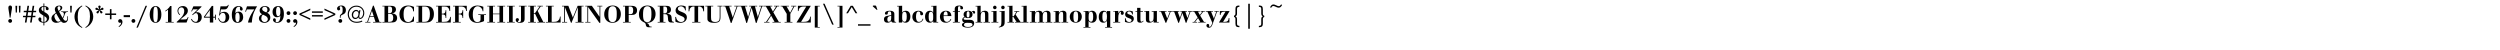 <?xml version="1.0"?>
<svg xmlns="http://www.w3.org/2000/svg" width="100000" height="2000" viewbox="0 0 100000 2000">
  <g transform="translate( 0, 900 ) scale( 1, -1 )">
    <g/>
  </g>
  <g transform="translate( 250, 900 ) scale( 1, -1 )">
    <g>
      <path d="M233 63Q233 31 211 9T156 -13Q124 -13 102 9T80 63Q80 95 102 117T156 140Q188 140 210 118T233 63ZM231 598Q231 574 225 538L209 450L192 342L175 232L169 194H138L134 229Q129 273 126 300T120 341Q116 374 102 450Q97 481 94 503T88 542T86 570T85 594Q85 634 104 657T159 680Q192 680 211 658T231 598Z"/>
    </g>
  </g>
  <g transform="translate( 563, 900 ) scale( 1, -1 )">
    <g>
      <path d="M125 667L113 398H66L55 667H125V667ZM259 667L248 398H201L190 667H259V667Z"/>
    </g>
  </g>
  <g transform="translate( 878, 900 ) scale( 1, -1 )">
    <g>
      <path d="M388 411H245L224 269H367L388 411V411ZM572 469L563 411H453L432 269H543L534 211H422L390 0H325L358 211H215L182 0H118L150 211H37L46 269H159L181 411H68L76 469H189L220 667H284L254 469H397L427 667H492L462 469H572V469Z"/>
    </g>
  </g>
  <g transform="translate( 1478, 900 ) scale( 1, -1 )">
    <g>
      <path d="M395 133Q395 163 379 187Q373 196 367 203T351 217T328 234T295 255V23Q313 27 326 32Q356 44 375 72T395 133ZM260 442V630Q177 615 177 546Q177 518 196 493Q207 478 219 468T260 442ZM489 196Q489 154 471 114T421 45Q407 33 395 25T369 10T337 0T295 -7V-116H260V-8Q230 -6 207 -3T166 7T133 21T103 42Q81 60 69 84T57 134Q57 164 74 183T117 203Q143 203 159 186T176 142Q176 136 175 128T172 112Q169 94 169 82Q169 32 260 20V276Q249 282 241 287T228 295Q174 326 136 359Q107 384 92 418T76 488Q76 560 124 605T260 660V761H295V660Q375 655 421 625T468 548Q468 523 452 507T411 491Q387 491 371 507T354 549Q354 551 355 558T356 576V583Q356 606 342 617T295 632V419Q324 404 341 395T371 377T395 360T423 337Q455 310 472 274T489 196Z"/>
    </g>
  </g>
  <g transform="translate( 2024, 900 ) scale( 1, -1 )">
    <g>
      <path d="M396 74Q388 85 383 92T376 101Q365 118 346 149T299 228Q286 250 277 266T259 298T243 328T224 363Q198 344 186 332T164 302Q151 280 151 250Q151 204 182 142Q237 33 309 33Q333 33 353 42T396 74ZM395 585Q395 614 380 632T338 650Q312 650 295 633T277 590Q277 570 284 550Q287 542 289 536T294 523T302 505T315 480Q317 476 319 472T325 460Q395 515 395 585ZM697 150Q697 115 685 85T653 32T604 -2T542 -15Q530 -15 518 -14T493 -7Q470 1 454 13T413 53Q405 46 400 42T390 34Q360 12 318 0T231 -13Q188 -13 152 0T90 36T49 92T34 163Q34 211 58 253Q67 269 77 282T103 308T140 337T191 374L211 388Q188 435 179 466T169 528Q169 561 182 588T218 635T274 666T346 677Q403 677 435 654T467 590Q467 565 455 544Q449 533 442 524T423 504T397 481T359 451L338 435L352 411L407 312L463 214L480 184L493 209Q516 253 524 282T532 338Q532 398 485 414Q478 416 473 417T461 419T446 420T424 421V445H697V421H684Q658 421 640 417T609 402T586 373T567 327Q560 306 554 287T541 250Q530 221 521 203T496 158Q504 146 511 136T525 116Q561 67 602 67Q632 67 651 93T670 162Q670 181 667 197T654 244L679 253Q685 234 688 220T694 195T696 173T697 150Z"/>
    </g>
  </g>
  <g transform="translate( 2749, 900 ) scale( 1, -1 )">
    <g>
      <path d="M125 667L113 398H66L55 667H125V667Z"/>
    </g>
  </g>
  <g transform="translate( 2929, 900 ) scale( 1, -1 )">
    <g>
      <path d="M365 -190L350 -216Q309 -193 280 -175T228 -140T187 -103T149 -60Q101 1 76 75T50 230Q50 402 162 532Q181 555 199 572T238 606T285 640T350 680L365 655Q314 623 279 584T222 493T190 374T180 219Q180 135 190 72T222 -41T279 -126T365 -190Z"/>
    </g>
  </g>
  <g transform="translate( 3354, 900 ) scale( 1, -1 )">
    <g>
      <path d="M375 234Q375 63 263 -69Q244 -91 227 -108T188 -142T140 -176T75 -216L60 -191Q111 -159 146 -120T203 -30T235 89T245 245Q245 329 235 393T203 505T146 590T60 654L75 680Q116 657 145 639T197 604T238 567T276 524Q324 463 349 389T375 234Z"/>
    </g>
  </g>
  <g transform="translate( 3779, 900 ) scale( 1, -1 )">
    <g>
      <path d="M361 545Q361 503 314 503H215L297 444Q320 427 320 406Q320 389 306 376T272 363Q255 363 247 370T230 400L199 490L169 400Q161 378 153 371T127 363Q108 363 94 376T79 406Q79 428 101 444L184 503H85Q37 503 37 544Q37 564 48 578T77 592Q92 592 107 582L190 522L158 612Q153 627 153 637Q153 654 166 665T200 677Q219 677 232 665T245 636Q245 624 241 612L209 522L292 582Q307 592 322 592Q338 592 349 578T361 545Z"/>
    </g>
  </g>
  <g transform="translate( 4178, 900 ) scale( 1, -1 )">
    <g>
      <path d="M467 302H282V129H218V302H33V361H218V535H282V361H467V302V302Z"/>
    </g>
  </g>
  <g transform="translate( 4678, 900 ) scale( 1, -1 )">
    <g>
      <path d="M220 25Q220 -50 166 -113Q157 -123 149 -131T132 -146T110 -162T81 -180L66 -155Q111 -125 138 -88T165 -16Q165 -13 165 -9T164 0Q150 -8 142 -10T122 -13Q91 -13 70 7T49 58Q49 91 72 113T130 136Q169 136 194 105T220 25Z"/>
    </g>
  </g>
  <g transform="translate( 4947, 900 ) scale( 1, -1 )">
    <g>
      <path d="M253 214H0V294H253V214V214Z"/>
    </g>
  </g>
  <g transform="translate( 5200, 900 ) scale( 1, -1 )">
    <g>
      <path d="M213 63Q213 31 191 9T137 -13Q105 -13 83 9T60 63Q60 95 82 117T137 140Q169 140 191 118T213 63Z"/>
    </g>
  </g>
  <g transform="translate( 5474, 900 ) scale( 1, -1 )">
    <g>
      <path d="M407 667L42 -203H-17L348 667H407V667Z"/>
    </g>
  </g>
  <g transform="translate( 5949, 900 ) scale( 1, -1 )">
    <g>
      <path d="M363 314V338Q363 389 361 432T355 508Q347 568 327 599T273 631Q252 631 236 619T211 584Q196 546 190 478T183 306Q183 258 184 222T188 157T195 108T205 69Q224 14 273 14Q298 14 315 28T343 76T358 168T363 314ZM506 326Q506 248 490 186T443 79T370 11T274 -13Q221 -13 178 10T103 77T56 182T39 319Q39 396 56 458T104 565T178 634T275 658Q327 658 370 635T443 568T489 463T506 326Z"/>
    </g>
  </g>
  <g transform="translate( 6495, 900 ) scale( 1, -1 )">
    <g>
      <path d="M455 0H131V23H225V518Q214 508 207 501T191 488T174 475T151 458L128 441L112 464Q132 479 146 489T171 507T192 525T216 546Q232 561 244 573T267 597T288 625T311 660H364V23H455V0Z"/>
    </g>
  </g>
  <g transform="translate( 7040, 900 ) scale( 1, -1 )">
    <g>
      <path d="M501 211L423 0H33L24 19L58 50Q107 95 142 129T202 190T245 242T280 293Q303 330 316 374T330 462Q330 527 300 566T218 605Q192 605 169 594T129 564T103 518T93 462Q93 443 97 426T108 392Q119 369 130 355T166 321L148 297Q140 305 134 310T122 319Q93 348 77 385T60 465Q60 507 76 542T120 603T187 643T273 658Q318 658 355 645T418 607T459 548T474 473Q474 429 455 386Q447 369 437 354T411 323T376 288T328 248Q300 225 282 212T256 191L195 139L174 122H301Q351 122 378 124T419 135Q427 139 433 144T445 159T457 182T472 217L501 211Z"/>
    </g>
  </g>
  <g transform="translate( 7585, 900 ) scale( 1, -1 )">
    <g>
      <path d="M485 213Q485 163 469 122T424 50T355 4T265 -13Q183 -13 128 30Q115 40 106 49T88 71T73 98T57 135L88 146Q101 115 110 100T134 71Q155 50 183 38T238 25Q291 25 315 68T339 205Q339 295 318 335T252 376Q219 376 181 345Q174 339 169 335T157 324T144 311T124 292L102 315L325 526H131L93 439L65 451L149 647H470L477 628L239 402Q262 408 275 410T305 412Q345 412 378 398T435 357T472 294T485 213Z"/>
    </g>
  </g>
  <g transform="translate( 8130, 900 ) scale( 1, -1 )">
    <g>
      <path d="M264 230V498L69 230H264V230ZM505 110H472V193H399V0H264V193H27V230L343 662H399V230H472V314H505V110V110Z"/>
    </g>
  </g>
  <g transform="translate( 8676, 900 ) scale( 1, -1 )">
    <g>
      <path d="M495 218Q495 167 478 125T431 52T359 4T265 -13Q176 -13 121 39Q109 50 100 61T82 87T65 121T48 167L79 177Q87 154 93 139T106 111T120 89T138 69Q156 49 182 38T234 26Q350 26 350 212Q350 297 321 341T235 386Q192 386 161 358T116 279L86 286L144 647H332Q360 647 375 648T402 655Q433 667 447 710L473 699L460 661Q441 607 421 580T371 538Q361 533 353 531T333 527T304 525T261 524H159L133 365Q141 373 146 378T156 386Q182 406 217 417T288 429Q334 429 372 414T437 370T480 303T495 218Z"/>
    </g>
  </g>
  <g transform="translate( 9222, 900 ) scale( 1, -1 )">
    <g>
      <path d="M363 203V217Q363 395 277 395Q257 395 239 382T211 348Q200 325 196 293T192 210Q192 16 280 16Q363 16 363 203ZM505 220Q505 167 489 124T444 51T374 4T281 -13Q236 -13 199 0T132 42Q90 82 71 145T51 309Q51 390 69 455T122 565T207 634T319 659Q355 659 386 650T439 625T473 587T486 538Q486 510 471 493T431 476Q407 476 390 495T373 540Q373 555 377 572Q381 584 381 596Q381 613 367 622T329 632Q306 632 284 622T247 593Q220 562 210 522Q206 505 203 492T198 462T195 424T192 370Q198 378 202 383T210 393Q230 413 259 424T322 435Q363 435 396 420T454 376T491 308T505 220Z"/>
    </g>
  </g>
  <g transform="translate( 9767, 900 ) scale( 1, -1 )">
    <g>
      <path d="M517 647Q511 637 507 630T499 618Q484 595 469 568T440 513T413 458T390 407Q355 321 337 237Q331 210 327 188T320 141T313 82T306 0H153Q158 24 162 41T171 75T182 109T197 151Q211 188 227 223T261 292Q276 321 294 351T332 414Q337 421 350 442T387 498L405 524H104L70 426L41 436L112 647H517Z"/>
    </g>
  </g>
  <g transform="translate( 10312, 900 ) scale( 1, -1 )">
    <g>
      <path d="M401 135Q401 160 391 183T362 225Q352 234 343 241T321 257T288 275T238 299L208 313Q201 308 196 304T187 297Q165 276 153 242T140 169Q140 101 177 60T275 18Q302 18 325 27T365 51T391 88T401 135ZM385 512Q385 567 357 598T278 629Q234 629 205 604T175 541Q175 509 197 484T270 435L318 413L339 403Q366 432 375 454T385 512ZM500 202Q500 155 483 116T434 48T361 3T267 -13Q218 -13 178 0T108 36T62 92T45 163Q45 222 76 262T174 331Q120 359 97 394T73 480Q73 519 89 551T133 608T201 645T286 659Q327 659 362 648T423 618T463 573T478 517Q478 472 450 439T370 388Q388 379 400 372T421 359T437 347T453 331Q476 307 488 274T500 202Z"/>
    </g>
  </g>
  <g transform="translate( 10858, 900 ) scale( 1, -1 )">
    <g>
      <path d="M357 422V430Q357 491 351 527T332 589Q322 608 305 619T268 630Q225 630 205 585T185 442Q185 250 271 250Q357 250 357 422ZM498 344Q498 260 480 194T427 82T342 11T228 -14Q193 -14 163 -5T111 20T76 58T63 105Q63 133 78 151T117 169Q143 169 159 150T176 102Q176 89 173 76Q168 54 168 47Q168 33 183 23T220 13Q253 13 282 33T325 88Q333 107 338 123T347 158T352 205T357 275Q346 258 337 251Q317 231 288 221T225 210Q184 210 151 225T94 269T57 336T44 424Q44 477 59 520T104 594T175 641T267 658Q381 658 439 579T498 344Z"/>
    </g>
  </g>
  <g transform="translate( 11403, 900 ) scale( 1, -1 )">
    <g>
      <path d="M213 63Q213 31 191 9T137 -13Q105 -13 83 9T60 63Q60 95 82 117T137 140Q169 140 191 118T213 63ZM213 375Q213 343 191 321T137 298Q105 298 83 320T60 375Q60 407 82 429T137 451Q169 451 191 429T213 375Z"/>
    </g>
  </g>
  <g transform="translate( 11676, 900 ) scale( 1, -1 )">
    <g>
      <path d="M220 25Q220 -50 166 -113Q157 -123 149 -131T132 -146T110 -162T81 -180L66 -155Q111 -125 138 -88T165 -16Q165 -13 165 -9T164 0Q150 -8 142 -10T122 -13Q91 -13 70 7T49 58Q49 91 72 113T130 136Q169 136 194 105T220 25ZM203 375Q203 343 181 321T127 298Q95 298 73 320T51 375Q51 407 73 429T127 451Q159 451 181 429T203 375Z"/>
    </g>
  </g>
  <g transform="translate( 11945, 900 ) scale( 1, -1 )">
    <g>
      <path d="M467 102L33 302V357L467 557V494L101 329L466 165L467 102V102Z"/>
    </g>
  </g>
  <g transform="translate( 12445, 900 ) scale( 1, -1 )">
    <g>
      <path d="M467 239H33V296H467V239V239ZM467 388H33V445H467V388V388Z"/>
    </g>
  </g>
  <g transform="translate( 12945, 900 ) scale( 1, -1 )">
    <g>
      <path d="M467 302L33 102V165L399 330L34 494L33 557L467 357V302V302Z"/>
    </g>
  </g>
  <g transform="translate( 13445, 900 ) scale( 1, -1 )">
    <g>
      <path d="M244 63Q244 31 222 9T168 -13Q136 -13 114 9T91 63Q91 95 113 117T168 140Q200 140 222 118T244 63ZM391 491Q391 444 372 405Q365 390 356 378T332 355T296 332T247 308Q221 296 208 287T188 267Q184 260 183 246T181 204Q181 202 181 198T182 188H149Q149 204 149 210T148 221Q148 244 151 262Q155 290 169 307Q173 311 183 320T212 345Q227 357 236 369T251 396T258 435T260 493Q260 517 260 534T258 564T254 587T248 607Q240 628 224 639T187 651Q141 651 141 611Q141 601 146 589L155 567Q157 561 159 555T161 542Q161 518 144 502T101 485Q73 485 55 505T37 555Q37 582 50 605T85 644T139 670T206 680Q292 680 341 630T391 491Z"/>
    </g>
  </g>
  <g transform="translate( 13876, 900 ) scale( 1, -1 )">
    <g>
      <path d="M464 354Q464 401 440 428T374 456Q348 456 325 444T285 411T258 362T248 302Q248 251 274 219T345 186Q370 186 392 198T430 233T455 287T464 354ZM695 380Q695 333 682 290T647 215T595 163T532 143Q501 143 482 161T460 211Q413 139 335 139Q305 139 279 151T235 184T206 236T195 301Q195 343 208 380T246 444T302 488T370 504Q454 504 483 423L496 491H542L501 278Q498 264 497 251T495 231Q495 209 505 196T535 183Q558 183 579 199T616 243T642 305T652 379Q652 434 632 480T576 560T490 613T380 632Q317 632 262 609T167 545T103 449T79 330Q79 270 100 216T161 119Q205 74 260 52T390 30Q444 30 497 42Q513 45 525 48T549 56T573 65T603 79L617 37Q513 -13 390 -13Q312 -13 246 12T133 83T60 192T33 331Q33 404 59 466T132 575T242 648T379 675Q447 675 505 653T605 591T671 497T695 380Z"/>
    </g>
  </g>
  <g transform="translate( 14609, 900 ) scale( 1, -1 )">
    <g>
      <path d="M340 247L268 468L189 247H340V247ZM651 0H312V23H411L347 221H180L110 23H209V0H0V23H77L310 674H341L571 23H651V0V0Z"/>
    </g>
  </g>
  <g transform="translate( 15260, 900 ) scale( 1, -1 )">
    <g>
      <path d="M469 189Q469 270 434 311Q417 330 391 339Q374 345 359 347T308 349H265V26H322Q399 26 434 65T469 189ZM426 503Q426 542 421 568T402 610T368 633T316 640H265V375H308Q341 375 364 381T400 403T420 442T426 503ZM625 178Q625 140 612 106T574 48Q559 34 543 25T503 11T448 3T373 0H36V23H120V644H36V667H370Q422 667 454 662T512 642Q543 627 560 595T578 519Q578 452 532 412Q522 403 512 396T488 384T456 374T414 364Q441 361 460 359T494 352T522 341T550 326Q625 282 625 178Z"/>
    </g>
  </g>
  <g transform="translate( 15929, 900 ) scale( 1, -1 )">
    <g>
      <path d="M631 47Q614 40 602 35T582 27Q531 7 481 -3T383 -13Q306 -13 245 11T139 80T72 188T48 330Q48 409 73 473T143 584T253 655T396 680Q437 680 475 673Q494 670 510 666T543 657T581 644T631 625V446H598Q596 473 593 493T583 529T567 560T542 590Q488 648 412 648Q378 648 346 636T290 602Q249 566 232 503T214 332Q214 263 220 216T241 130Q260 78 301 48T397 18Q437 18 472 34T534 80T578 149T601 236H631V47Z"/>
    </g>
  </g>
  <g transform="translate( 16620, 900 ) scale( 1, -1 )">
    <g>
      <path d="M576 336Q576 502 517 582Q494 611 456 625T358 640H266V26H356Q394 26 421 31T470 48Q522 75 549 148T576 336ZM737 339Q737 169 648 77Q628 56 605 42T554 18T490 4T409 0H36V23H120V644H36V667H408Q453 667 494 661T568 643Q649 614 693 535T737 339Z"/>
    </g>
  </g>
  <g transform="translate( 17406, 900 ) scale( 1, -1 )">
    <g>
      <path d="M629 226L625 0H36V23H120V644H36V667H598L601 460H575Q567 513 550 548T500 608Q477 626 446 633T360 640H265V352H296Q361 352 389 384T417 492H444V180H417V199Q417 266 389 295T297 325H265V26H353Q414 26 449 33T512 60Q543 82 567 120Q575 133 581 144T590 167T597 193T602 226H629Z"/>
    </g>
  </g>
  <g transform="translate( 18082, 900 ) scale( 1, -1 )">
    <g>
      <path d="M592 461H564Q561 483 558 499T550 529T538 554T519 580Q493 612 454 626T351 640H266V353H300Q362 353 389 386T418 492H445V179H418V196Q418 326 301 326H266V23H350V0H36V23H122V644H40V667H588L592 461Z"/>
    </g>
  </g>
  <g transform="translate( 18701, 900 ) scale( 1, -1 )">
    <g>
      <path d="M739 301H661V57Q632 43 615 36T573 21Q524 4 475 -4T383 -13Q307 -13 246 11T140 81T72 189T48 330Q48 408 73 472T145 583T255 654T396 680Q438 680 486 671Q504 668 518 665T549 657T585 646T632 630V450H605Q600 477 595 496T583 530T565 560T540 589Q483 650 404 650Q364 650 333 634T274 583Q257 561 245 536T226 479T215 407T211 316Q211 167 257 92T393 16Q423 16 454 27Q491 41 506 65T521 137V301H429V327H739V301Z"/>
    </g>
  </g>
  <g transform="translate( 19454, 900 ) scale( 1, -1 )">
    <g>
      <path d="M752 0H439V23H524V331H265V23H349V0H36V23H119V644H36V667H349V644H265V355H524V644H439V667H752V644H669V23H752V0V0Z"/>
    </g>
  </g>
  <g transform="translate( 20243, 900 ) scale( 1, -1 )">
    <g>
      <path d="M349 0H36V23H119V644H36V667H349V644H265V23H349V0V0Z"/>
    </g>
  </g>
  <g transform="translate( 20628, 900 ) scale( 1, -1 )">
    <g>
      <path d="M439 644H357V166Q357 129 354 109T344 70Q312 -13 169 -13Q91 -13 46 18T1 103Q1 135 19 155T68 175Q94 175 111 158T129 115Q129 90 110 71L97 57Q89 49 89 40Q89 29 102 22T138 14Q171 14 191 34Q197 41 201 50T208 73T211 110T212 166V644H128V667H439V644Z"/>
    </g>
  </g>
  <g transform="translate( 21089, 900 ) scale( 1, -1 )">
    <g>
      <path d="M716 0H405V23H472L315 347H264V23H349V0H36V23H120V644H36V667H349V644H264V374H311L501 644H410V667H626V644H541L416 467L642 23H716V0V0Z"/>
    </g>
  </g>
  <g transform="translate( 21801, 900 ) scale( 1, -1 )">
    <g>
      <path d="M624 0H36V23H119V644H36V667H350V644H266V26H356Q431 26 474 43Q494 51 512 65T546 98Q558 113 566 127T580 156T590 191T597 238H624V0Z"/>
    </g>
  </g>
  <g transform="translate( 22450, 900 ) scale( 1, -1 )">
    <g>
      <path d="M893 0H570V23H664V614L408 -16H391L146 614V23H236V0H30V23H113V644H30V667H284L464 198L655 667H893V644H810V23H893V0V0Z"/>
    </g>
  </g>
  <g transform="translate( 23380, 900 ) scale( 1, -1 )">
    <g>
      <path d="M714 644H632V-16H597L146 617V23H238V0H30V23H114V644H30V667H294L602 227V644H511V667H714V644V644Z"/>
    </g>
  </g>
  <g transform="translate( 24120, 900 ) scale( 1, -1 )">
    <g>
      <path d="M550 339Q550 393 548 434T539 506T524 560T500 602Q482 625 452 638T387 651Q352 651 322 639T271 603Q255 584 244 559T226 499T216 418T213 309Q213 216 225 159T264 67Q283 43 315 29T382 15Q420 15 452 30T503 74Q516 92 525 115T539 170T547 243T550 339ZM714 338Q714 260 690 196T621 85T516 13T379 -13Q305 -13 244 12T140 82T72 190T48 330Q48 408 72 472T141 583T246 654T383 680Q458 680 519 656T623 587T690 479T714 338Z"/>
    </g>
  </g>
  <g transform="translate( 24882, 900 ) scale( 1, -1 )">
    <g>
      <path d="M445 488Q445 539 433 572T396 623Q382 634 364 637T307 640H266V331H305Q345 331 372 338T415 364T438 412T445 488ZM600 483Q600 431 580 392T520 330Q506 322 492 317T461 309T423 305T372 303H266V23H349V0H36V23H121V644H37V667H373Q490 667 545 623T600 483Z"/>
    </g>
  </g>
  <g transform="translate( 25509, 900 ) scale( 1, -1 )">
    <g>
      <path d="M549 331Q549 385 547 426T539 498T525 553T504 595Q487 621 456 636T386 651Q308 651 266 597Q251 577 241 553T225 495T216 416T213 311Q213 217 224 161T261 69Q280 43 312 29T381 14Q414 14 444 26Q474 38 494 60T526 118T543 206T549 331ZM714 340Q714 262 690 198T623 86T521 13T389 -13Q373 -13 360 -12T324 -7Q330 -9 335 -11T343 -14Q370 -23 388 -30Q411 -39 425 -55T448 -94L460 -129Q467 -149 483 -157T533 -165H540L557 -164V-191H450Q392 -191 364 -173T327 -112L317 -62Q312 -41 302 -28T273 -5L226 20Q135 68 92 143T48 330Q48 408 72 472T141 583T246 654T383 680Q458 680 519 656T623 587T690 480T714 340Z"/>
    </g>
  </g>
  <g transform="translate( 26271, 900 ) scale( 1, -1 )">
    <g>
      <path d="M417 505Q417 592 381 622Q368 633 351 636T302 640H265V363H301Q334 363 356 370T391 393T411 437T417 505ZM687 0H588Q554 0 535 4T498 19Q478 33 467 56Q462 66 459 75T454 98T451 129T448 176Q445 225 438 256T415 304T372 328T302 335H265V23H350V0H36V23H120V644H36V667H350Q381 667 403 666T443 662T475 655T502 644Q533 628 550 594T567 512Q567 437 515 396Q504 388 495 382T473 371T444 362T405 351Q426 348 440 346T464 342T484 338T505 331Q544 317 565 290Q572 280 577 268T586 240T592 201T597 148Q599 107 602 89T615 55Q631 26 678 26H687V0Z"/>
    </g>
  </g>
  <g transform="translate( 26963, 900 ) scale( 1, -1 )">
    <g>
      <path d="M512 208Q512 160 493 119T441 49T360 4T257 -13Q235 -13 214 -11T172 -5Q157 -2 145 1T119 8T90 19T54 34L48 222H79Q84 193 89 172T103 134T122 103T149 73Q203 20 281 20Q342 20 381 51T421 132Q421 160 406 181Q397 195 388 205T361 225T313 249T230 284Q140 321 100 367T60 480Q60 525 76 561T123 624T196 665T290 680Q326 680 360 673Q374 670 385 668T408 661T433 652T465 639L469 485H439Q436 506 433 521T424 548T411 570T392 593Q340 648 269 648Q218 648 185 621T151 553Q151 525 167 504Q175 493 186 484T214 465T255 444T315 419Q354 404 381 391T429 364T463 335T488 302Q500 282 506 258T512 208Z"/>
    </g>
  </g>
  <g transform="translate( 27518, 900 ) scale( 1, -1 )">
    <g>
      <path d="M645 446H615Q611 538 566 589T445 640H407V23H499V0H169V23H262V640H230Q151 640 105 590T53 446H25V667H645V446Z"/>
    </g>
  </g>
  <g transform="translate( 28188, 900 ) scale( 1, -1 )">
    <g>
      <path d="M714 644H631V214Q631 149 618 105T575 35T493 -2T364 -13Q197 -13 138 59Q127 72 121 82T112 108T109 148T108 214V644H27V667H341V644H253V214Q253 156 259 124T281 70Q299 46 334 34T417 21Q468 21 506 34T564 71Q584 93 591 125T599 214V644H511V667H714V644Z"/>
    </g>
  </g>
  <g transform="translate( 28932, 900 ) scale( 1, -1 )">
    <g>
      <path d="M644 644H568L328 -19H300L78 644H0V667H332V644H234L378 202L535 644H438V667H644V644V644Z"/>
    </g>
  </g>
  <g transform="translate( 29576, 900 ) scale( 1, -1 )">
    <g>
      <path d="M972 644H909L687 -18H658L489 587L305 -18H277L70 644H0V667H313V644H222L350 220L477 644H390V667H710V644H621L737 220L876 644H785V667H972V644V644Z"/>
    </g>
  </g>
  <g transform="translate( 30548, 900 ) scale( 1, -1 )">
    <g>
      <path d="M683 0H350V23H434L298 272L135 23H231V0H16V23H93L281 303L88 644H13V667H342V644H259L368 438L500 644H413V667H621V644H543L385 408L606 23H683V0V0Z"/>
    </g>
  </g>
  <g transform="translate( 31224, 900 ) scale( 1, -1 )">
    <g>
      <path d="M626 644H552L389 345V23H473V0H159V23H245V345L65 644H2V667H334V644H236L382 391L516 644H420V667H626V644V644Z"/>
    </g>
  </g>
  <g transform="translate( 31852, 900 ) scale( 1, -1 )">
    <g>
      <path d="M580 0H8L400 640H299Q101 640 91 458H64V667H580L191 26H293Q341 26 378 31T440 47Q479 64 510 105Q521 120 528 133T540 161T547 193T552 235H580V0Z"/>
    </g>
  </g>
  <g transform="translate( 32470, 900 ) scale( 1, -1 )">
    <g>
      <path d="M321 -203H121V667H321V644H238V-180H321V-203V-203Z"/>
    </g>
  </g>
  <g transform="translate( 32895, 900 ) scale( 1, -1 )">
    <g>
      <path d="M453 -83H391L25 750H88L453 -83V-83Z"/>
    </g>
  </g>
  <g transform="translate( 33395, 900 ) scale( 1, -1 )">
    <g>
      <path d="M304 -203H104V-180H187V644H104V667H304V-203V-203Z"/>
    </g>
  </g>
  <g transform="translate( 33820, 900 ) scale( 1, -1 )">
    <g>
      <path d="M471 370H401L249 618L98 370H29L208 668H292L471 370V370Z"/>
    </g>
  </g>
  <g transform="translate( 34320, 900 ) scale( 1, -1 )">
    <g>
      <path d="M500 -127H0V-70H500V-127V-127Z"/>
    </g>
  </g>
  <g transform="translate( 34820, 900 ) scale( 1, -1 )">
    <g>
      <path d="M277 506H250L108 631Q97 641 94 646T90 658Q90 678 122 678H186Q204 678 213 674T226 658L232 640L277 506Z"/>
    </g>
  </g>
  <g transform="translate( 35320, 900 ) scale( 1, -1 )">
    <g>
      <path d="M328 214V274Q324 272 321 272T316 270Q311 269 302 267T279 259Q244 249 226 239T197 214Q174 185 174 127Q174 29 234 29Q251 29 268 38T297 64Q306 75 312 88T321 118T326 159T328 214ZM525 0Q519 -1 515 -1T507 -2Q503 -2 494 -2T469 -3Q454 -4 443 -4T423 -4Q338 -4 325 65Q320 58 317 53T309 42Q270 -8 175 -8Q108 -8 73 27T38 129Q38 238 153 261L228 276L300 293L328 301Q328 325 328 339T326 374Q324 412 309 428T260 444Q231 444 214 431T194 395L191 363Q189 338 175 327T130 316Q78 316 78 358Q78 413 126 441T269 470Q327 470 364 459T426 422Q435 413 440 404T449 382T453 351T454 307V133V97Q454 78 457 62Q460 40 470 32T505 23H512H525V0Z"/>
    </g>
  </g>
  <g transform="translate( 35867, 900 ) scale( 1, -1 )">
    <g>
      <path d="M403 239Q403 339 382 384T315 430Q291 430 272 418T241 385Q234 372 230 358T224 325T220 278T219 212Q219 180 220 159T223 121T231 92T244 66Q266 29 310 29Q359 29 381 78T403 239ZM547 240Q547 183 533 137T494 59T432 9T350 -8Q318 -8 291 1Q267 9 252 22T219 64V0H85V642H19V665H49H93Q115 665 128 665T148 667Q160 667 168 667T184 668T200 669T219 672V395Q236 421 249 433T285 455Q321 470 363 470Q449 470 498 409T547 240Z"/>
    </g>
  </g>
  <g transform="translate( 36454, 900 ) scale( 1, -1 )">
    <g>
      <path d="M480 145Q472 123 465 108T450 80T434 59T413 39Q386 16 350 4T273 -8Q221 -8 178 9T105 57T57 131T40 227Q40 281 57 325T107 402T185 452T284 470Q324 470 358 461T417 435T456 395T470 345Q470 319 454 304T410 288Q384 288 370 302T355 340V372Q355 403 336 422T288 442Q235 442 211 390T186 228Q186 128 217 76T309 24Q332 24 359 35Q387 47 408 70Q424 86 433 102T455 153L480 145Z"/>
    </g>
  </g>
  <g transform="translate( 36962, 900 ) scale( 1, -1 )">
    <g>
      <path d="M365 217V239Q365 270 364 292T361 331T355 359T345 384Q335 406 317 418T275 430Q227 430 206 385T185 233Q185 124 205 78T275 31Q286 31 297 34T317 43Q338 57 349 83Q354 95 357 106T362 133T364 168T365 217ZM566 0H366V68Q355 47 347 38Q330 16 300 4T234 -8Q190 -8 155 9T94 57T54 132T40 231Q40 286 53 330T92 405T153 453T233 470Q261 470 288 462Q315 454 331 440T366 394V642H288V665H328H372Q394 665 408 666T427 667Q439 667 447 667T463 668T479 669T498 672V23H566V0Z"/>
    </g>
  </g>
  <g transform="translate( 37557, 900 ) scale( 1, -1 )">
    <g>
      <path d="M348 285Q347 310 347 326T345 355T341 376T334 397Q317 444 271 444Q250 444 234 433T208 401Q203 389 200 380T195 358T191 328T187 285H348ZM498 258H187Q187 235 187 220T189 192T191 169T195 144Q203 87 236 56T320 24Q367 24 405 54T468 141L494 130Q486 113 479 101T466 79T452 61T434 45Q375 -8 278 -8Q223 -8 179 8T104 56T57 132T40 232Q40 285 57 328T105 403T180 452T276 470Q379 470 436 416T498 258Z"/>
    </g>
  </g>
  <g transform="translate( 38086, 900 ) scale( 1, -1 )">
    <g>
      <path d="M437 581Q437 555 422 540T381 525Q357 525 342 539T327 576Q327 581 327 585T328 596Q329 601 329 605T330 614Q330 631 318 641T286 652Q253 652 242 626Q237 615 236 599T234 549V458H313V431H234V23H308V0H29V23H103V431H29V458H103V513Q103 534 103 546T105 567T108 582T113 598Q143 678 285 678Q358 678 397 653T437 581Z"/>
    </g>
  </g>
  <g transform="translate( 38455, 900 ) scale( 1, -1 )">
    <g>
      <path d="M445 -87Q445 -67 435 -52T405 -28Q396 -24 386 -22T363 -18T330 -16T284 -14Q277 -13 271 -13T258 -13Q232 -13 215 -13T185 -15T163 -19T145 -26Q127 -34 116 -51T104 -91Q104 -179 262 -179Q347 -179 396 -155T445 -87ZM326 322V334Q326 397 314 422T269 447Q236 447 223 418T210 314Q210 253 223 227T267 201Q299 201 312 228T326 322ZM550 403Q550 380 539 367T507 354Q490 354 480 363T469 389V404Q469 425 453 425Q448 425 444 422T432 410Q430 409 429 407T425 403Q439 380 442 366T446 328Q446 256 400 216T268 176Q248 176 233 177T206 181T180 191T150 207Q118 196 104 183T89 149Q89 141 92 134T104 122Q111 117 119 115T140 111T172 109T219 108H311Q343 108 366 106T407 100T439 89T467 71Q511 36 511 -31Q511 -115 445 -160T258 -206Q148 -206 86 -176T23 -91Q23 -65 38 -45Q51 -28 70 -19T128 -4Q118 -1 110 2T95 9Q66 23 50 49T34 108Q34 138 48 164Q60 186 76 198T127 225Q115 238 108 248T97 270T91 293T89 322Q89 391 137 430T271 470Q288 470 305 468T340 461Q363 455 377 448T411 422Q428 446 445 456T486 466Q515 466 532 449T550 403Z"/>
    </g>
  </g>
  <g transform="translate( 38998, 900 ) scale( 1, -1 )">
    <g>
      <path d="M606 0H340V23H405V265Q405 317 403 344T396 389Q391 409 376 419T340 429Q317 429 296 418T260 385Q251 372 245 357T235 320T230 270T228 201V23H295V0H25V23H97V642H25V665H58H102Q125 665 138 666T157 667Q169 667 177 667T193 668T209 669T228 672V374Q249 410 266 426T309 454Q327 461 350 465T396 470Q477 470 513 423Q520 414 524 404T532 382T536 352T537 312V23H606V0Z"/>
    </g>
  </g>
  <g transform="translate( 39628, 900 ) scale( 1, -1 )">
    <g>
      <path d="M305 0H28V23H103V434H30V457H64H108Q131 457 144 457T163 458Q175 458 183 458T199 459T215 461T234 463V23H305V0ZM235 602Q235 573 215 552T165 531Q136 531 115 552T94 602Q94 631 115 652T165 673Q194 673 214 652T235 602Z"/>
    </g>
  </g>
  <g transform="translate( 39959, 900 ) scale( 1, -1 )">
    <g>
      <path d="M228 26Q228 -20 223 -48T204 -100Q187 -131 152 -151Q140 -159 131 -163T108 -172T74 -182T19 -196Q15 -197 10 -198T-2 -201L-7 -177Q25 -168 45 -156T76 -121T92 -65T97 23V434H24V457H58H102Q124 457 137 457T157 458Q169 458 177 458T193 459T209 461T228 463V26ZM229 602Q229 573 208 552T158 531Q129 531 109 552T88 602Q88 631 108 652T158 673Q187 673 208 652T229 602Z"/>
    </g>
  </g>
  <g transform="translate( 40273, 900 ) scale( 1, -1 )">
    <g>
      <path d="M587 0H328V23H389L261 221H227V23H291V0H26V23H97V642H27V665H57H101Q123 665 137 666T156 667Q168 667 176 667T192 668T208 669T227 672V247H274L386 434H298V457H498V434H422L350 318L547 23H587V0Z"/>
    </g>
  </g>
  <g transform="translate( 40840, 900 ) scale( 1, -1 )">
    <g>
      <path d="M298 0H20V23H97V642H23V665H58H102Q125 665 138 666T157 667Q169 667 177 667T193 668T209 669T228 672V23H298V0Z"/>
    </g>
  </g>
  <g transform="translate( 41165, 900 ) scale( 1, -1 )">
    <g>
      <path d="M928 0H656V23H722V297Q722 336 720 358T713 395Q700 430 657 430Q611 430 578 388Q568 375 562 360T551 325T546 276T544 209V23H611V0H343V23H411V297Q411 336 409 359T401 397Q395 413 380 422T344 432Q301 432 271 396Q251 371 242 328T233 209V23H299V0H26V23H100V434H28V457H66H110Q132 457 145 457T165 458Q177 458 185 458T201 459T217 461T236 463L233 380Q238 389 243 396T252 410Q274 438 312 454T397 470Q422 470 444 465T486 449Q508 437 519 420T540 369Q549 387 558 399Q581 433 620 451T711 470Q756 470 788 455T838 411Q848 393 852 369T856 297V23H928V0Z"/>
    </g>
  </g>
  <g transform="translate( 42115, 900 ) scale( 1, -1 )">
    <g>
      <path d="M612 0H343V23H411V296Q411 335 408 357T400 396Q388 430 351 430Q331 430 311 420T276 392Q259 370 249 338Q245 326 243 315T239 289T237 256T236 211V23H304V0H29V23H103V434H29V457H69H113Q135 457 149 457T168 458Q180 458 188 458T204 459T220 461T239 463V376Q245 386 250 393T260 408Q282 437 321 453T405 470Q496 470 529 408Q542 382 542 349Q542 342 542 329T543 296V23H612V0Z"/>
    </g>
  </g>
  <g transform="translate( 42751, 900 ) scale( 1, -1 )">
    <g>
      <path d="M374 224Q374 287 370 329T355 397T326 433T281 444Q254 444 236 433T207 397T191 329T186 224Q186 166 191 127T207 63T235 28T279 17Q306 17 324 27T353 62T369 126T374 224ZM521 234Q521 180 504 136T454 59T378 10T279 -8Q225 -8 181 9T105 57T57 132T40 231Q40 285 57 329T107 404T185 453T287 470Q339 470 382 453T456 405T504 330T521 234Z"/>
    </g>
  </g>
  <g transform="translate( 43312, 900 ) scale( 1, -1 )">
    <g>
      <path d="M415 231Q415 338 394 385T327 432Q276 432 254 387Q242 362 237 324T232 219Q232 188 233 166T236 126T243 96T254 71Q264 53 283 42T325 31Q373 31 394 77T415 231ZM559 218Q559 167 546 126T507 54T446 8T366 -8Q337 -8 310 0Q296 4 286 9T266 21T249 38T232 63V-179H306V-203H25V-179H100V434H29V457H62H106Q128 457 141 457T160 458Q172 458 180 458T197 459T213 461T232 463V391Q240 406 250 419Q286 470 367 470Q458 470 508 404T559 218Z"/>
    </g>
  </g>
  <g transform="translate( 43911, 900 ) scale( 1, -1 )">
    <g>
      <path d="M368 241Q368 340 346 385T274 431Q251 431 232 419T204 385Q184 336 184 227Q184 122 204 77T270 31Q322 31 345 80T368 241ZM572 -204H294V-180H368V73Q361 62 356 54T345 41Q325 18 293 5T224 -8Q137 -8 89 53T40 224Q40 339 92 404T238 470Q273 470 303 458Q326 449 339 435T368 390V458H499V-180H572V-204Z"/>
    </g>
  </g>
  <g transform="translate( 44497, 900 ) scale( 1, -1 )">
    <g>
      <path d="M454 378Q454 346 437 326T393 306Q369 306 353 322T337 361Q337 366 337 371T339 382Q342 398 342 406Q342 428 323 428Q310 428 295 412T265 367Q248 333 241 294T234 196V23H312V0H30V23H103V435H33V458H64Q71 458 82 458T108 459Q131 460 144 460T163 460Q187 461 200 462T234 465V356Q261 419 290 444T362 470Q404 470 429 445T454 378Z"/>
    </g>
  </g>
  <g transform="translate( 44958, 900 ) scale( 1, -1 )">
    <g>
      <path d="M394 152Q394 116 381 87T342 36T283 4T206 -8Q186 -8 169 -7T134 -2T93 8T40 23V171H69Q75 98 111 59T208 19Q251 19 278 38T306 89Q306 116 284 134T200 173Q177 181 157 190T119 208Q48 247 48 327Q48 359 60 385T93 430T145 459T213 470Q231 470 245 469T276 464T311 455T356 440V322H327Q321 377 288 410T207 443Q175 443 154 427T132 386Q132 374 136 365T153 348T186 331T240 311Q289 294 323 275Q357 256 375 225T394 152Z"/>
    </g>
  </g>
  <g transform="translate( 45392, 900 ) scale( 1, -1 )">
    <g>
      <path d="M351 58Q336 40 328 32T308 16Q270 -8 217 -8Q162 -8 129 16Q107 33 101 61Q99 70 98 80T95 103T94 136T93 185V431H27V458H93V586H225V458H324V431H225V157L226 109Q227 67 237 49T270 31Q288 31 302 40T332 73L351 58Z"/>
    </g>
  </g>
  <g transform="translate( 45742, 900 ) scale( 1, -1 )">
    <g>
      <path d="M607 0H403L402 81Q391 63 386 56Q363 25 324 9T233 -8Q187 -8 154 8Q119 24 106 53T93 145V434H27V457H55H99Q121 457 135 457T154 458Q166 458 174 458T190 459T206 461T225 463V172Q225 130 227 106T236 65Q249 29 291 29Q314 29 334 40T370 72Q380 85 386 99T395 132T400 179T402 247V434H327V457H364H408Q430 457 443 457T463 458Q475 458 483 458T499 459T515 461T534 463V23H607V0Z"/>
    </g>
  </g>
  <g transform="translate( 46372, 900 ) scale( 1, -1 )">
    <g>
      <path d="M524 434H456L276 -12H251L66 434H0V457H290V434H213L317 161L425 434H349V457H524V434V434Z"/>
    </g>
  </g>
  <g transform="translate( 46899, 900 ) scale( 1, -1 )">
    <g>
      <path d="M789 434H721L556 -12H531L395 378L259 -12H233L66 434H0V457H274V434H208L298 181L384 434H314V457H582V434H514L598 181L690 434H622V457H789V434V434Z"/>
    </g>
  </g>
  <g transform="translate( 47691, 900 ) scale( 1, -1 )">
    <g>
      <path d="M533 0H240V23H319L230 177L113 23H194V0H11V23H75L215 202L76 434H7V457H300V434H226L302 300L401 434H337V457H502V434H439L316 276L469 23H533V0V0Z"/>
    </g>
  </g>
  <g transform="translate( 48231, 900 ) scale( 1, -1 )">
    <g>
      <path d="M519 434H451L270 -71Q243 -147 210 -179T127 -211Q82 -211 54 -186T26 -122Q26 -93 42 -75T83 -57Q106 -57 121 -72T136 -112Q136 -120 133 -129Q130 -143 130 -148Q130 -159 138 -165T158 -172Q207 -172 248 -53L262 -13L66 434H0V457H288V434H211L325 156L420 434H346V457H519V434Z"/>
    </g>
  </g>
  <g transform="translate( 48754, 900 ) scale( 1, -1 )">
    <g>
      <path d="M430 457L169 25H230Q314 25 352 60T394 177H422V0H4L266 432H215Q140 432 105 400T68 299H40V457H430Z"/>
    </g>
  </g>
  <g transform="translate( 49211, 900 ) scale( 1, -1 )">
    <g>
      <path d="M365 -187H344Q269 -187 238 -154T207 -39V128Q207 171 194 192T149 222V272Q180 281 193 302T207 363V543Q207 615 239 647T344 679H365V625Q337 625 319 621T290 606T275 579T270 535V360Q270 344 268 328T261 299Q255 281 244 269T208 245Q243 228 256 202T270 129V-40Q270 -67 274 -85T289 -113T318 -128T365 -134V-187Z"/>
    </g>
  </g>
  <g transform="translate( 49711, 900 ) scale( 1, -1 )">
    <g>
      <path d="M282 -250H218V750H282V-250V-250Z"/>
    </g>
  </g>
  <g transform="translate( 50211, 900 ) scale( 1, -1 )">
    <g>
      <path d="M360 220Q329 211 316 191T303 129V-51Q303 -123 271 -155T165 -187H144V-134Q172 -133 190 -129T219 -114T234 -87T239 -44V132Q239 149 241 164T248 193Q254 211 265 223T301 247Q266 264 253 290T239 363V532Q239 559 235 577T220 605T191 620T144 625V679H165Q240 679 271 646T303 531V364Q303 320 315 299T360 270V220Z"/>
    </g>
  </g>
  <g transform="translate( 50711, 900 ) scale( 1, -1 )">
    <g>
      <path d="M573 701Q544 644 511 618T433 592Q419 592 395 598T352 613L293 640Q271 650 255 655T224 660Q197 660 176 643T132 586L93 611Q101 625 105 632T115 649Q160 722 228 722Q249 722 274 714T341 686Q372 672 391 664Q403 659 416 657T440 654Q469 654 489 669T534 724L573 701Z"/>
    </g>
  </g>
</svg>
